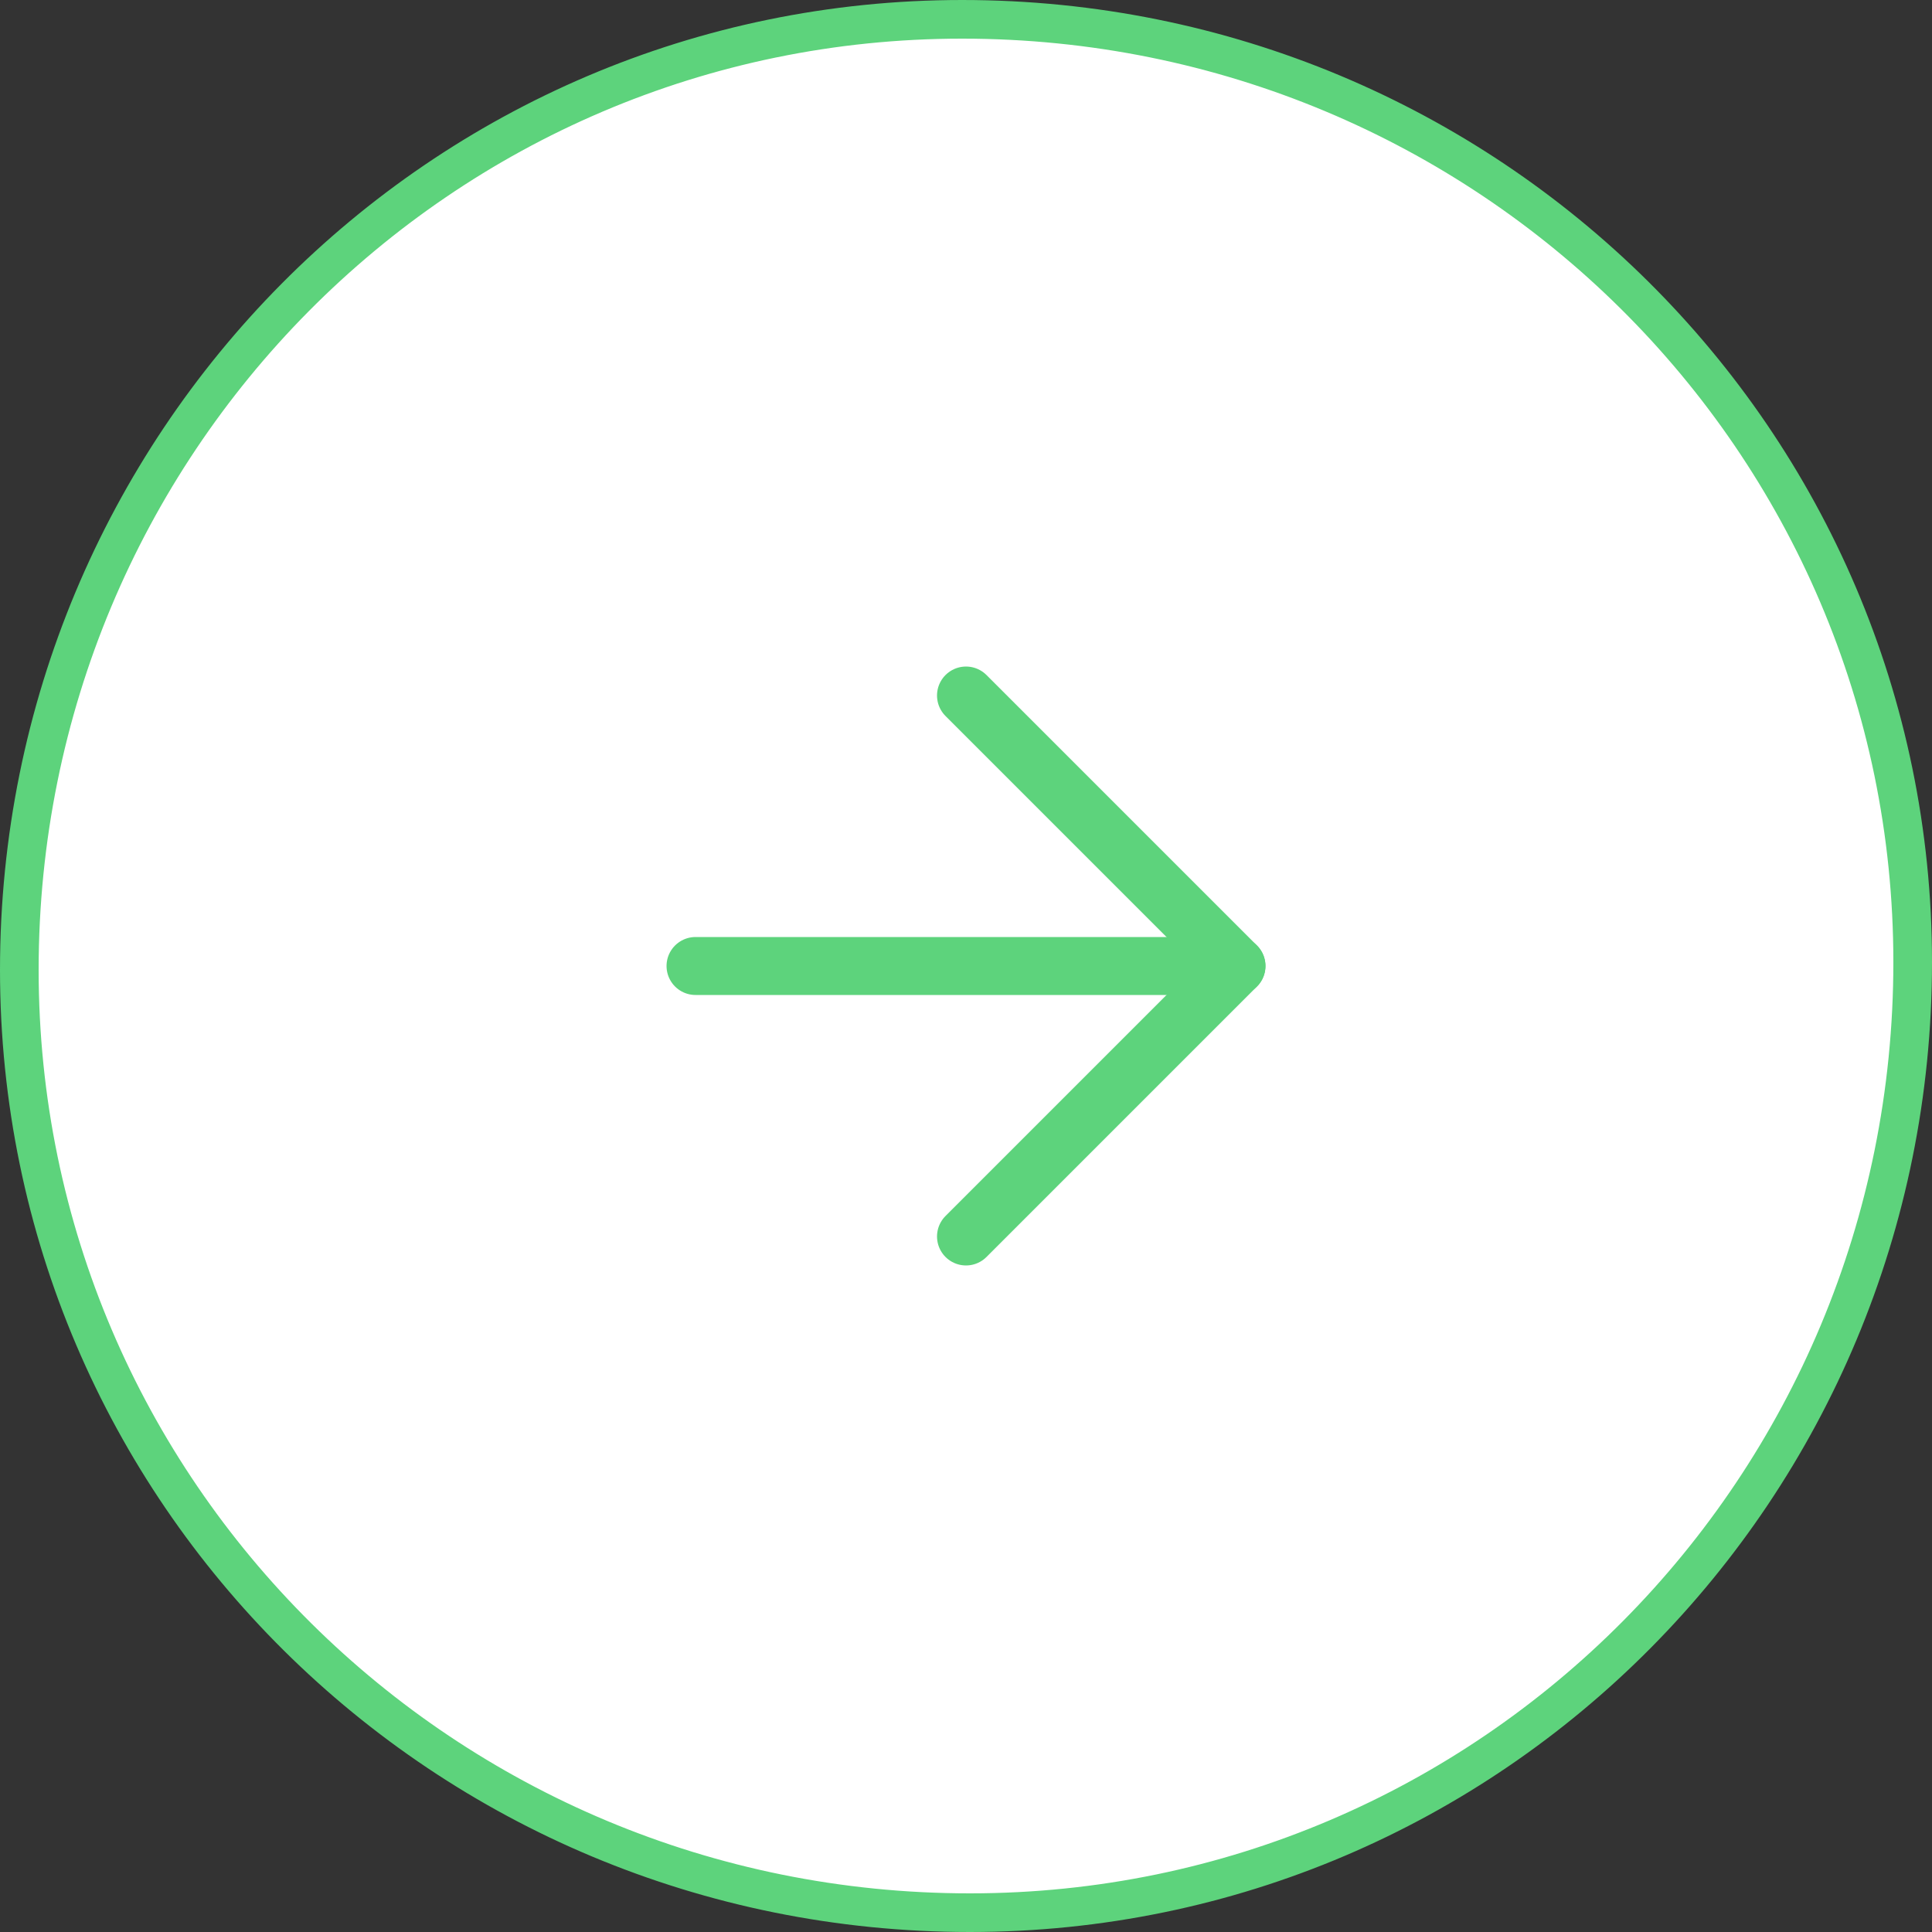 <svg version="1.2" xmlns="http://www.w3.org/2000/svg" viewBox="0 0 50 50" width="50" height="50">
	<rect x="0" y="0" width="50" height="50" fill="#333333" stroke="none"/>
	<title>slider-right-arrow</title>
	<style>
		.s0 { fill: #ffffff;stroke: #5dd37c } 
		.s1 { fill: none;stroke: #5dd37c;stroke-linecap: round;stroke-linejoin: round;stroke-width: 1.5 } 
	</style>
	<path fill-rule="evenodd" class="s0" d="m24.9 0.5c13.6 0 24.6 10.9 24.6 24.4 0 13.6-10.9 24.6-24.4 24.6-13.6 0-24.6-10.9-24.6-24.4 0-13.6 10.9-24.6 24.4-24.6z"/>
	<path class="s1" d="m18 25h14"/>
	<path class="s1" d="m25 18l7 7-7 7"/>
</svg>